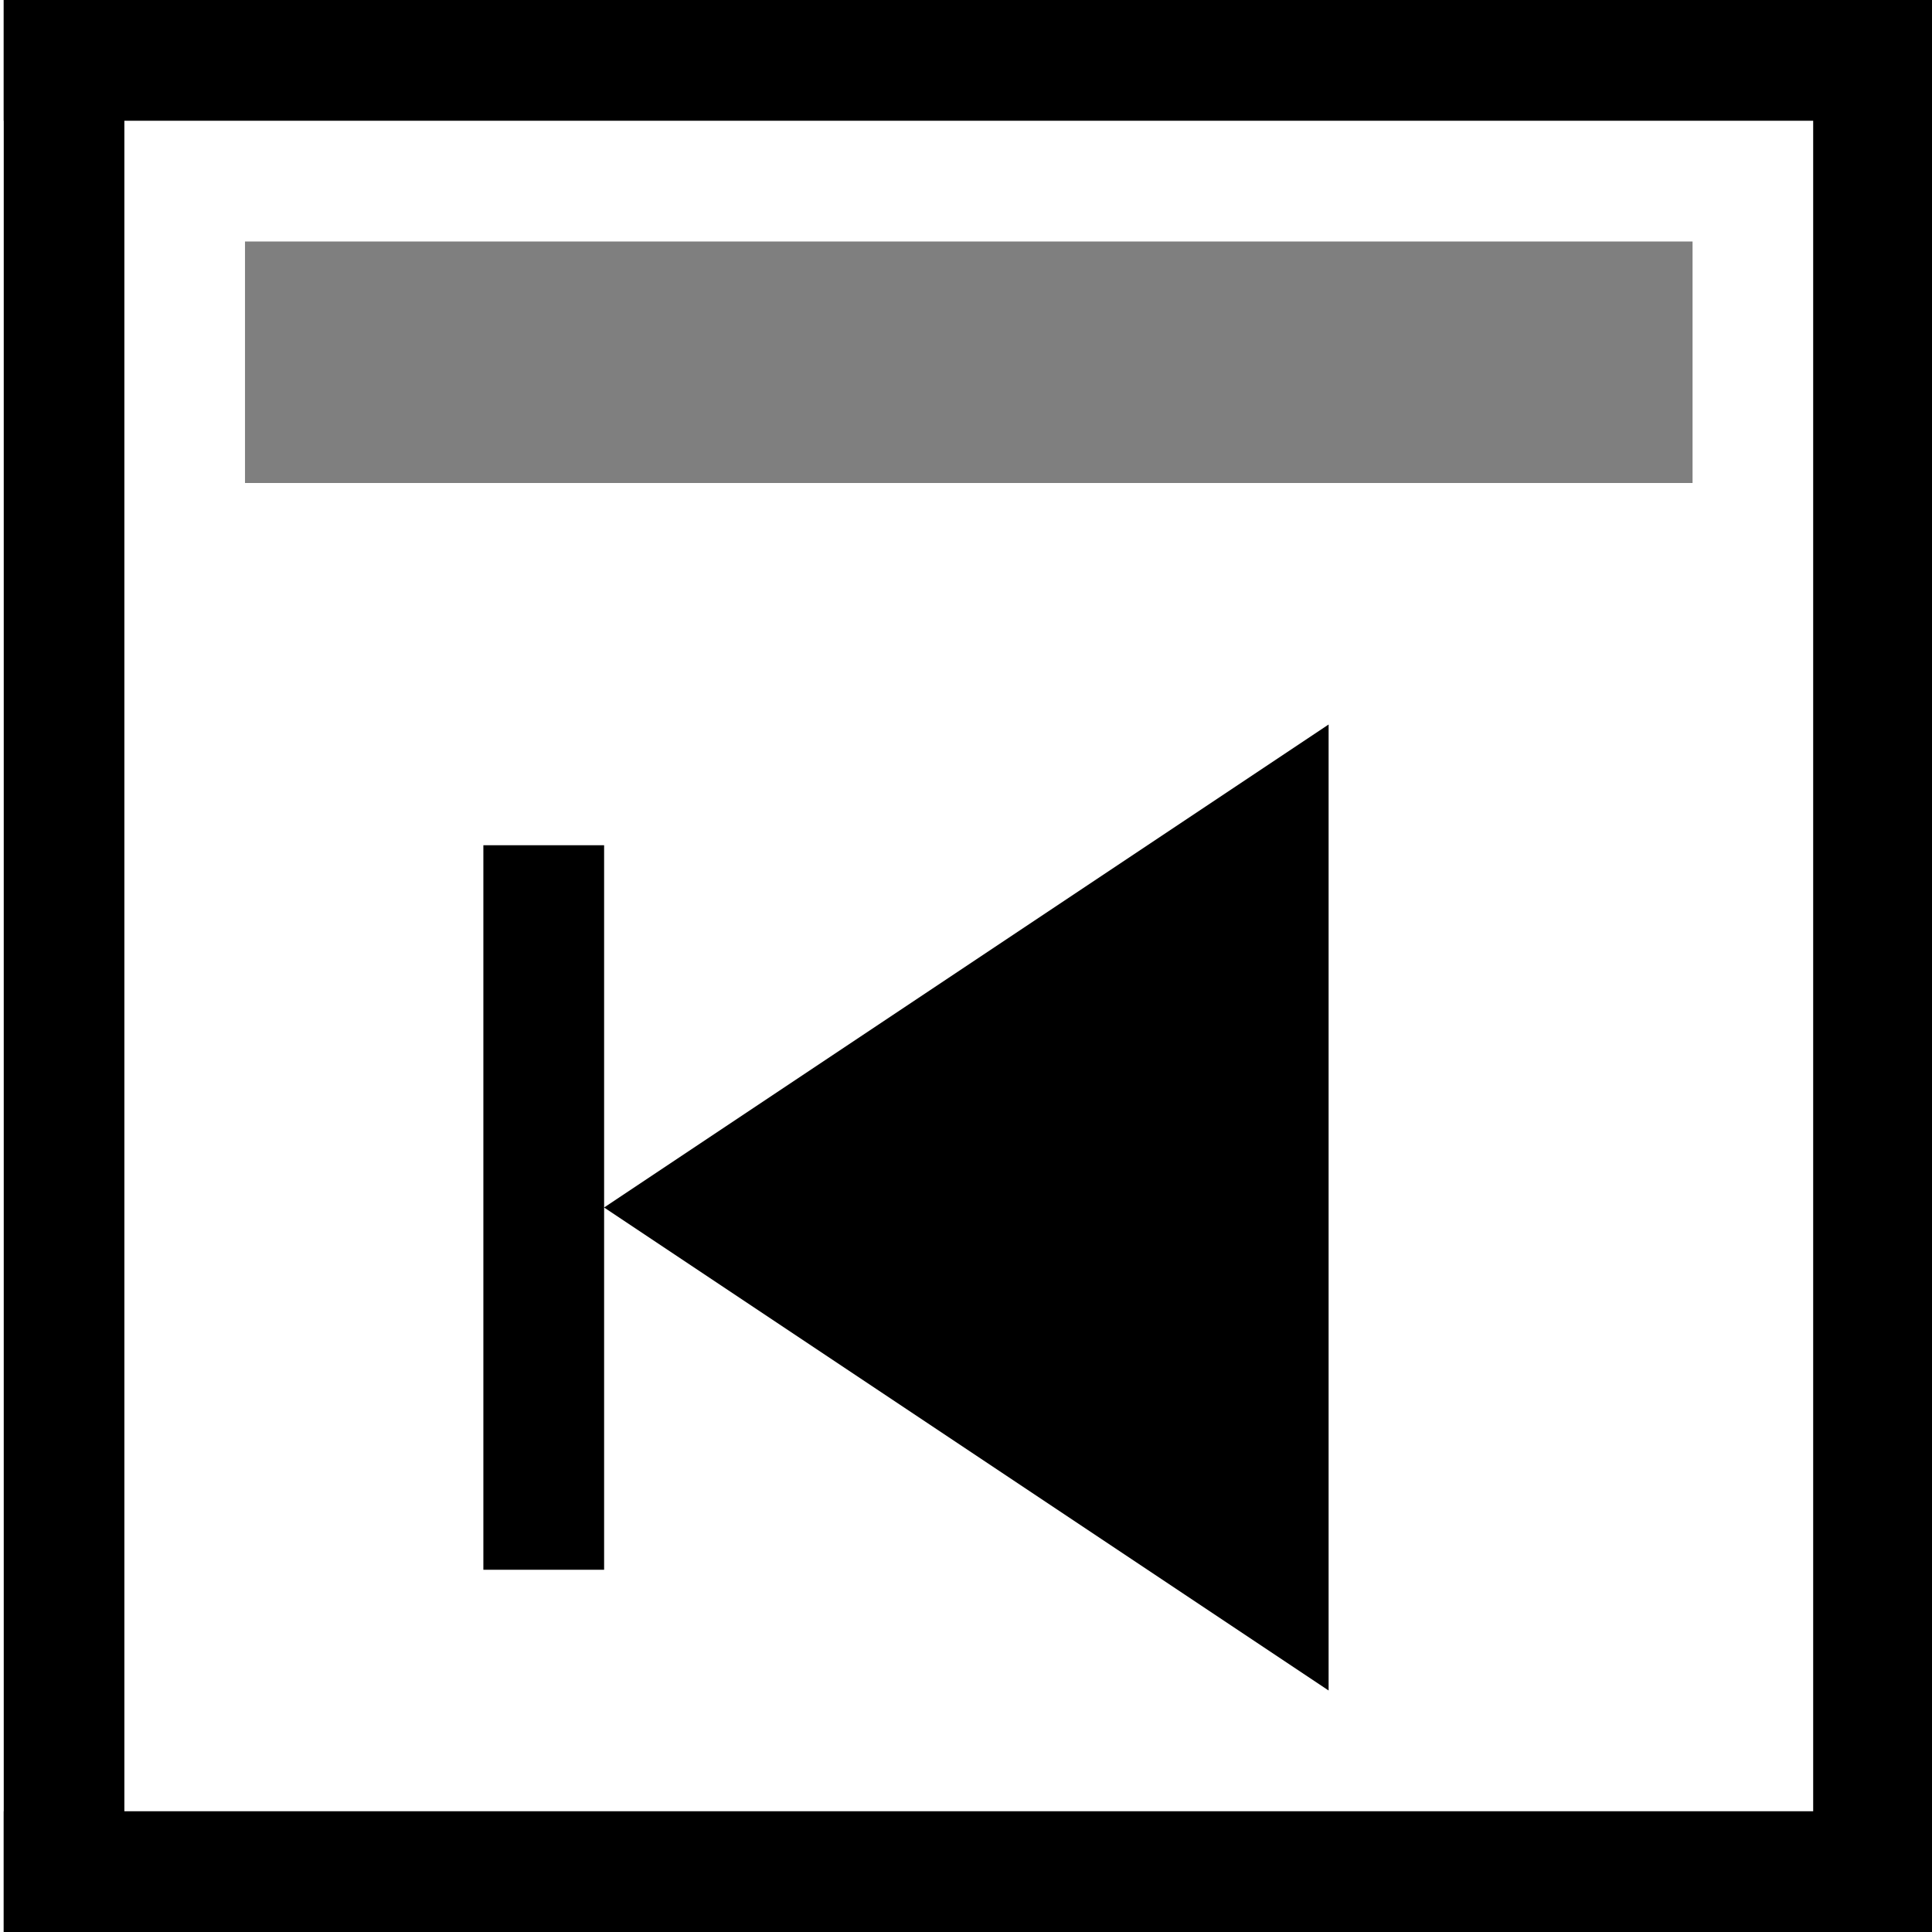 <?xml version="1.0" encoding="UTF-8" standalone="no"?>
<svg
   xmlns:dc="http://purl.org/dc/elements/1.1/"
   xmlns:cc="http://creativecommons.org/ns#"
   xmlns:rdf="http://www.w3.org/1999/02/22-rdf-syntax-ns#"
   xmlns:svg="http://www.w3.org/2000/svg"
   xmlns="http://www.w3.org/2000/svg"
   xmlns:sodipodi="http://sodipodi.sourceforge.net/DTD/sodipodi-0.dtd"
   xmlns:inkscape="http://www.inkscape.org/namespaces/inkscape"
   inkscape:version="1.1-dev (6039630, 2019-12-20)"
   sodipodi:docname="window-previous-symbolic.svg"
   viewBox="0 0 16 16"
   height="16"
   width="16"
   id="svg1"
   version="1.1">
  <defs
     id="defs11026" />
  <style
     id="s0">
.base { fill:#000000; }
.success { fill:#009909; }
.warning { fill:#FF1990; }
.error { fill:#00AAFF; }
.dark { }
</style>
  <style
     id="s2">
@import '../../highlights.css';
</style>
  <sodipodi:namedview
     inkscape:current-layer="g17641"
     inkscape:window-maximized="1"
     inkscape:window-y="-6"
     inkscape:window-x="65"
     inkscape:window-height="890"
     inkscape:window-width="1296"
     inkscape:cy="8"
     inkscape:cx="8"
     inkscape:zoom="41.125"
     showgrid="true"
     id="namedview"
     guidetolerance="10"
     gridtolerance="10"
     objecttolerance="10">
    <inkscape:grid
       id="grid"
       type="xygrid" />
  </sodipodi:namedview>
  <g
     id="window-previous"
     inkscape:label="00037"
     transform="translate(-74.997,-807.362)">
    <g
       transform="matrix(0.999,0,0,1,60.043,200)"
       id="g17641">
      <path
         style="opacity:0;fill:none"
         d="m 14.976,607.362 h 16 v 16 h -16 z"
         id="rect17643"
         inkscape:connector-curvature="0" />
      <path
         inkscape:connector-curvature="0"
         id="path17645"
         d="m 17,609.362 h 12 v 2 H 17 Z"
         style="opacity:0.5" />
      <path
         style="opacity:1"
         d="m 15,607.362 h 1 v 16 h -1 z"
         id="rect17647"
         inkscape:connector-curvature="0" />
      <path
         style="opacity:1"
         d="m 15,607.362 h 16 v 1 H 15 Z"
         id="rect17649"
         inkscape:connector-curvature="0" />
      <path
         style="opacity:1"
         d="m 30,607.362 h 1 v 16 h -1 z"
         id="rect17651"
         inkscape:connector-curvature="0" />
      <path
         style="opacity:1"
         d="m 15,622.362 h 16 v 1 H 15 Z"
         id="rect17653"
         inkscape:connector-curvature="0" />
    </g>
    <path
       inkscape:connector-curvature="0"
       id="path17663"
       d="m 86,813.362 -6,4 v -3 h -1 c 0,2.333 0,0 0,6 h 1 v -3 l 6,4 z"
       style="opacity:1" />
  </g>
</svg>
